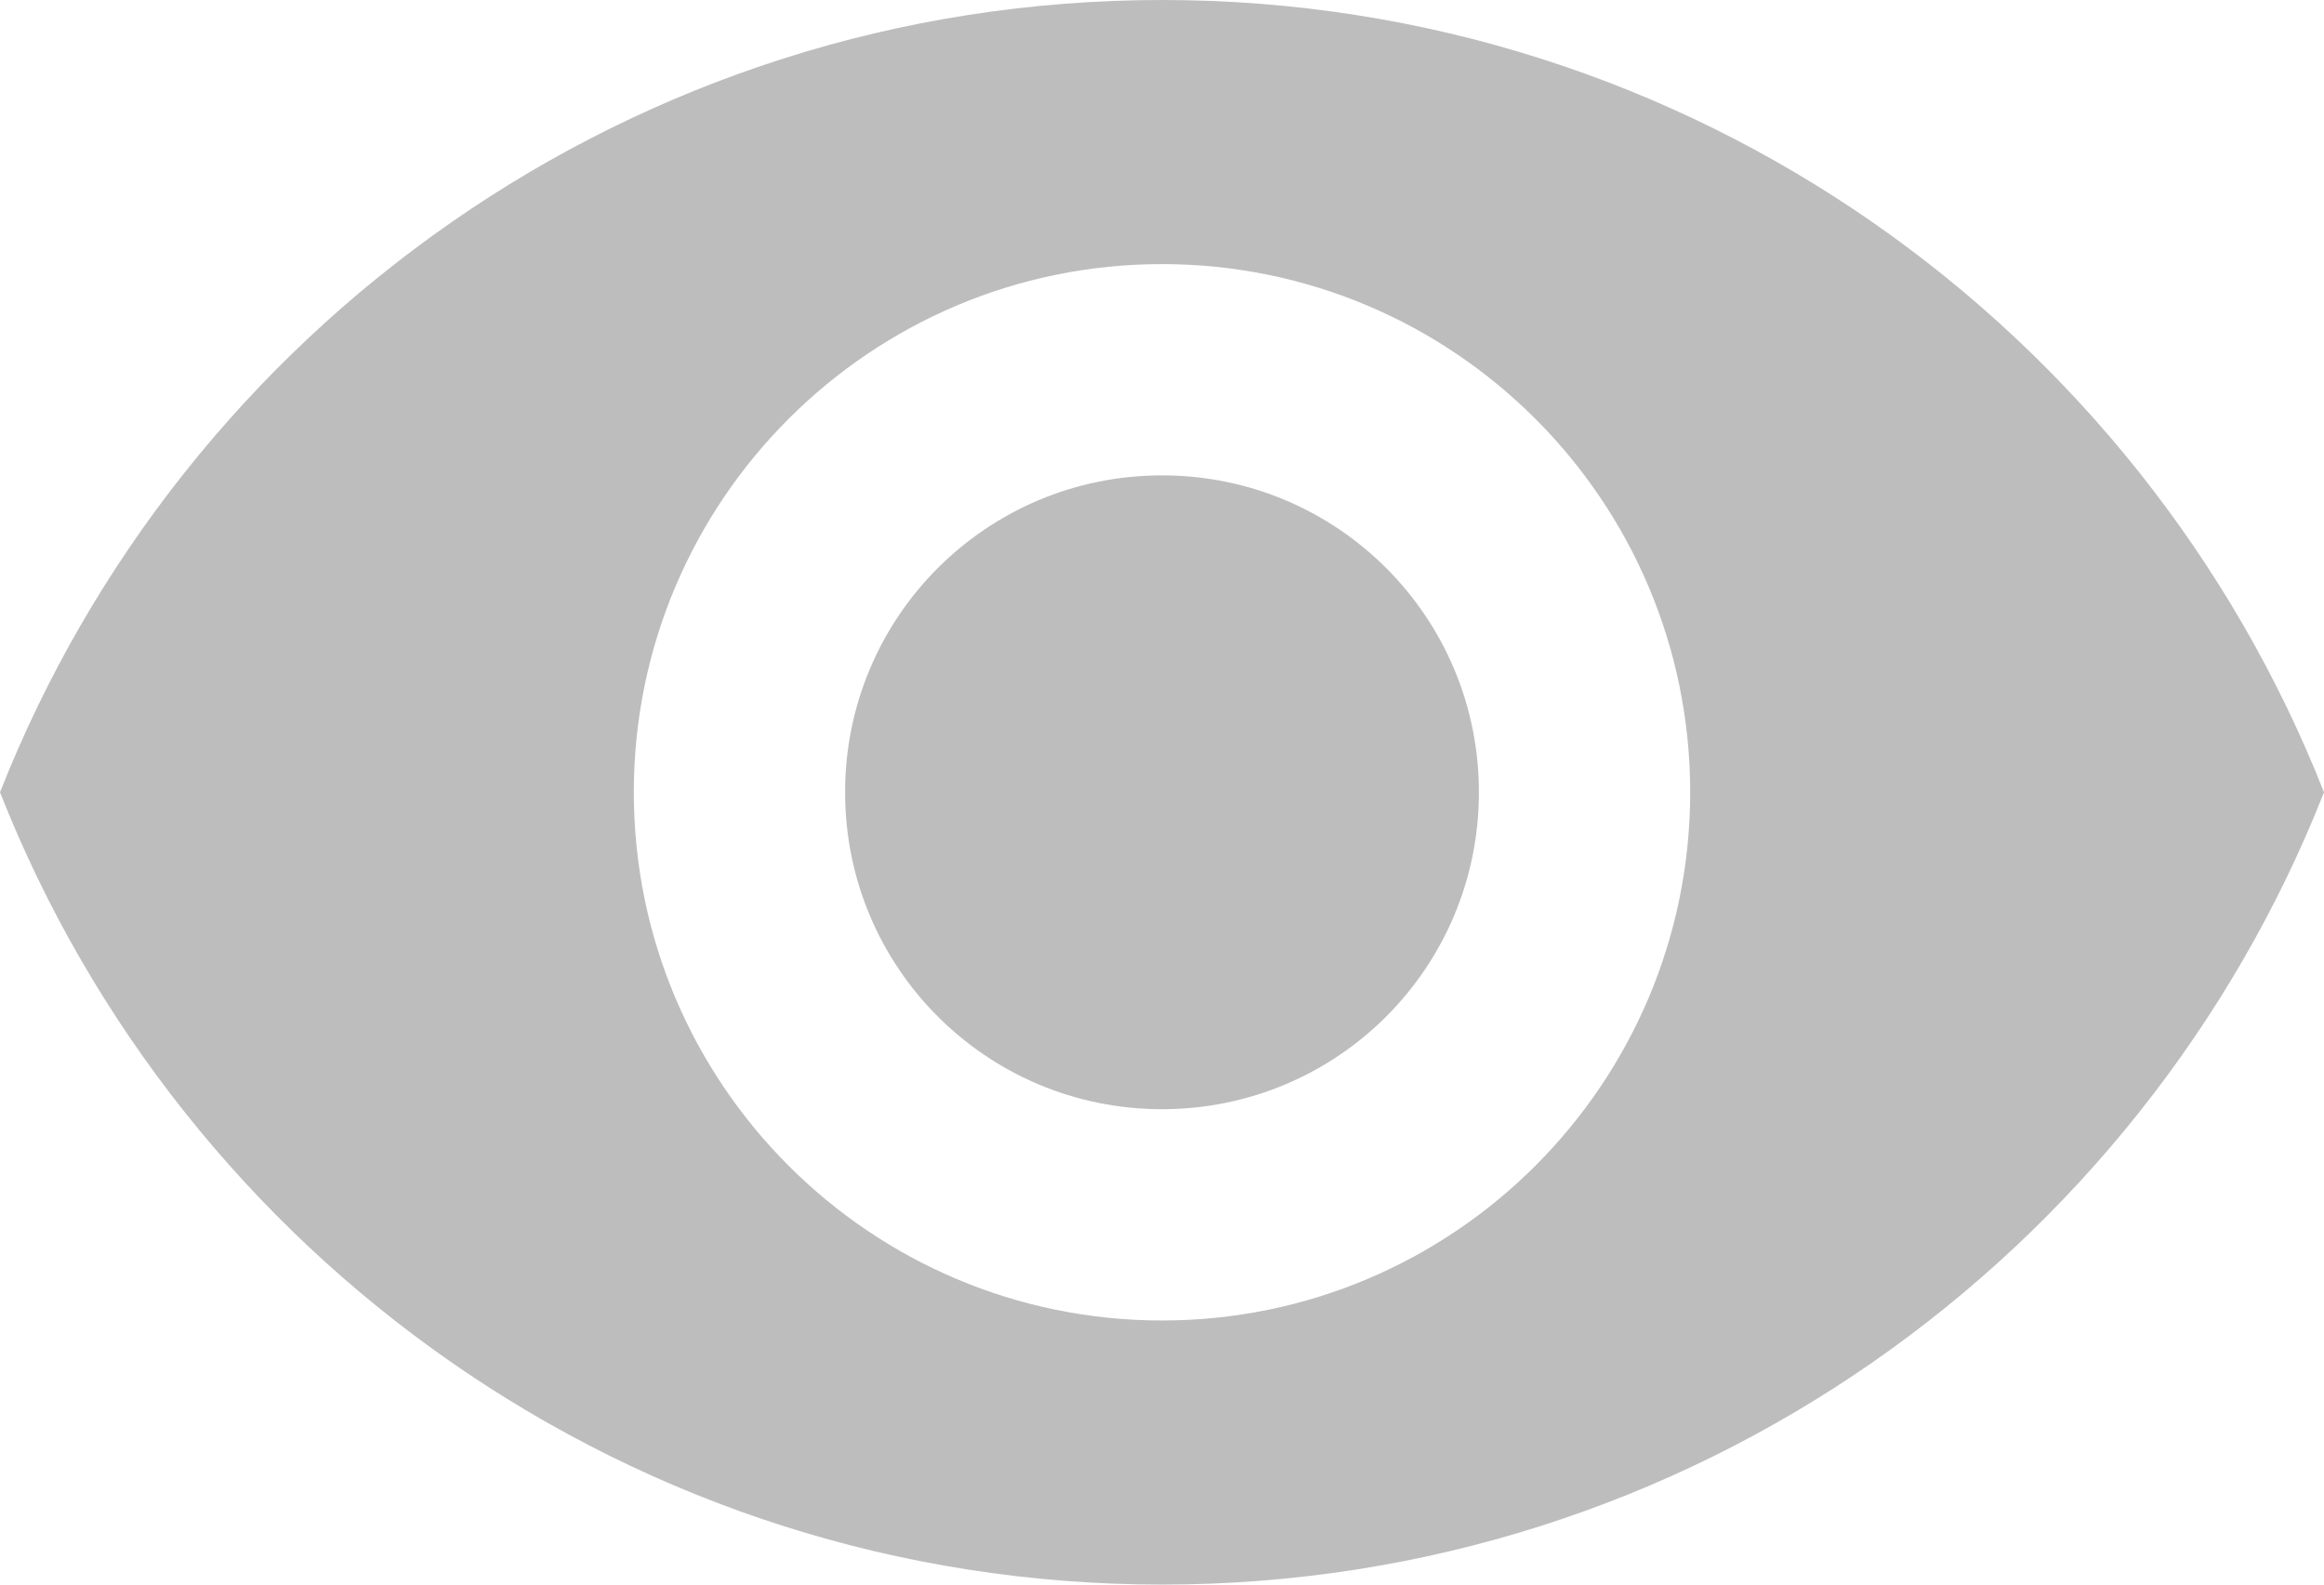 <svg width="22" height="15" viewBox="0 0 22 15" fill="none" xmlns="http://www.w3.org/2000/svg">
<path fill-rule="evenodd" clip-rule="evenodd" d="M11 0C6 0 1.73 3.11 0 7.5C1.73 11.89 6 15 11 15C16 15 20.27 11.89 22 7.5C20.27 3.11 16 0 11 0ZM11 12.5C8.24 12.5 6 10.26 6 7.5C6 4.74 8.24 2.5 11 2.5C13.76 2.5 16 4.74 16 7.5C16 10.26 13.76 12.5 11 12.5ZM8 7.5C8 5.84 9.34 4.5 11 4.5C12.66 4.5 14 5.84 14 7.5C14 9.16 12.66 10.5 11 10.5C9.34 10.5 8 9.16 8 7.5Z" fill="#BDBDBE"/>
</svg>
